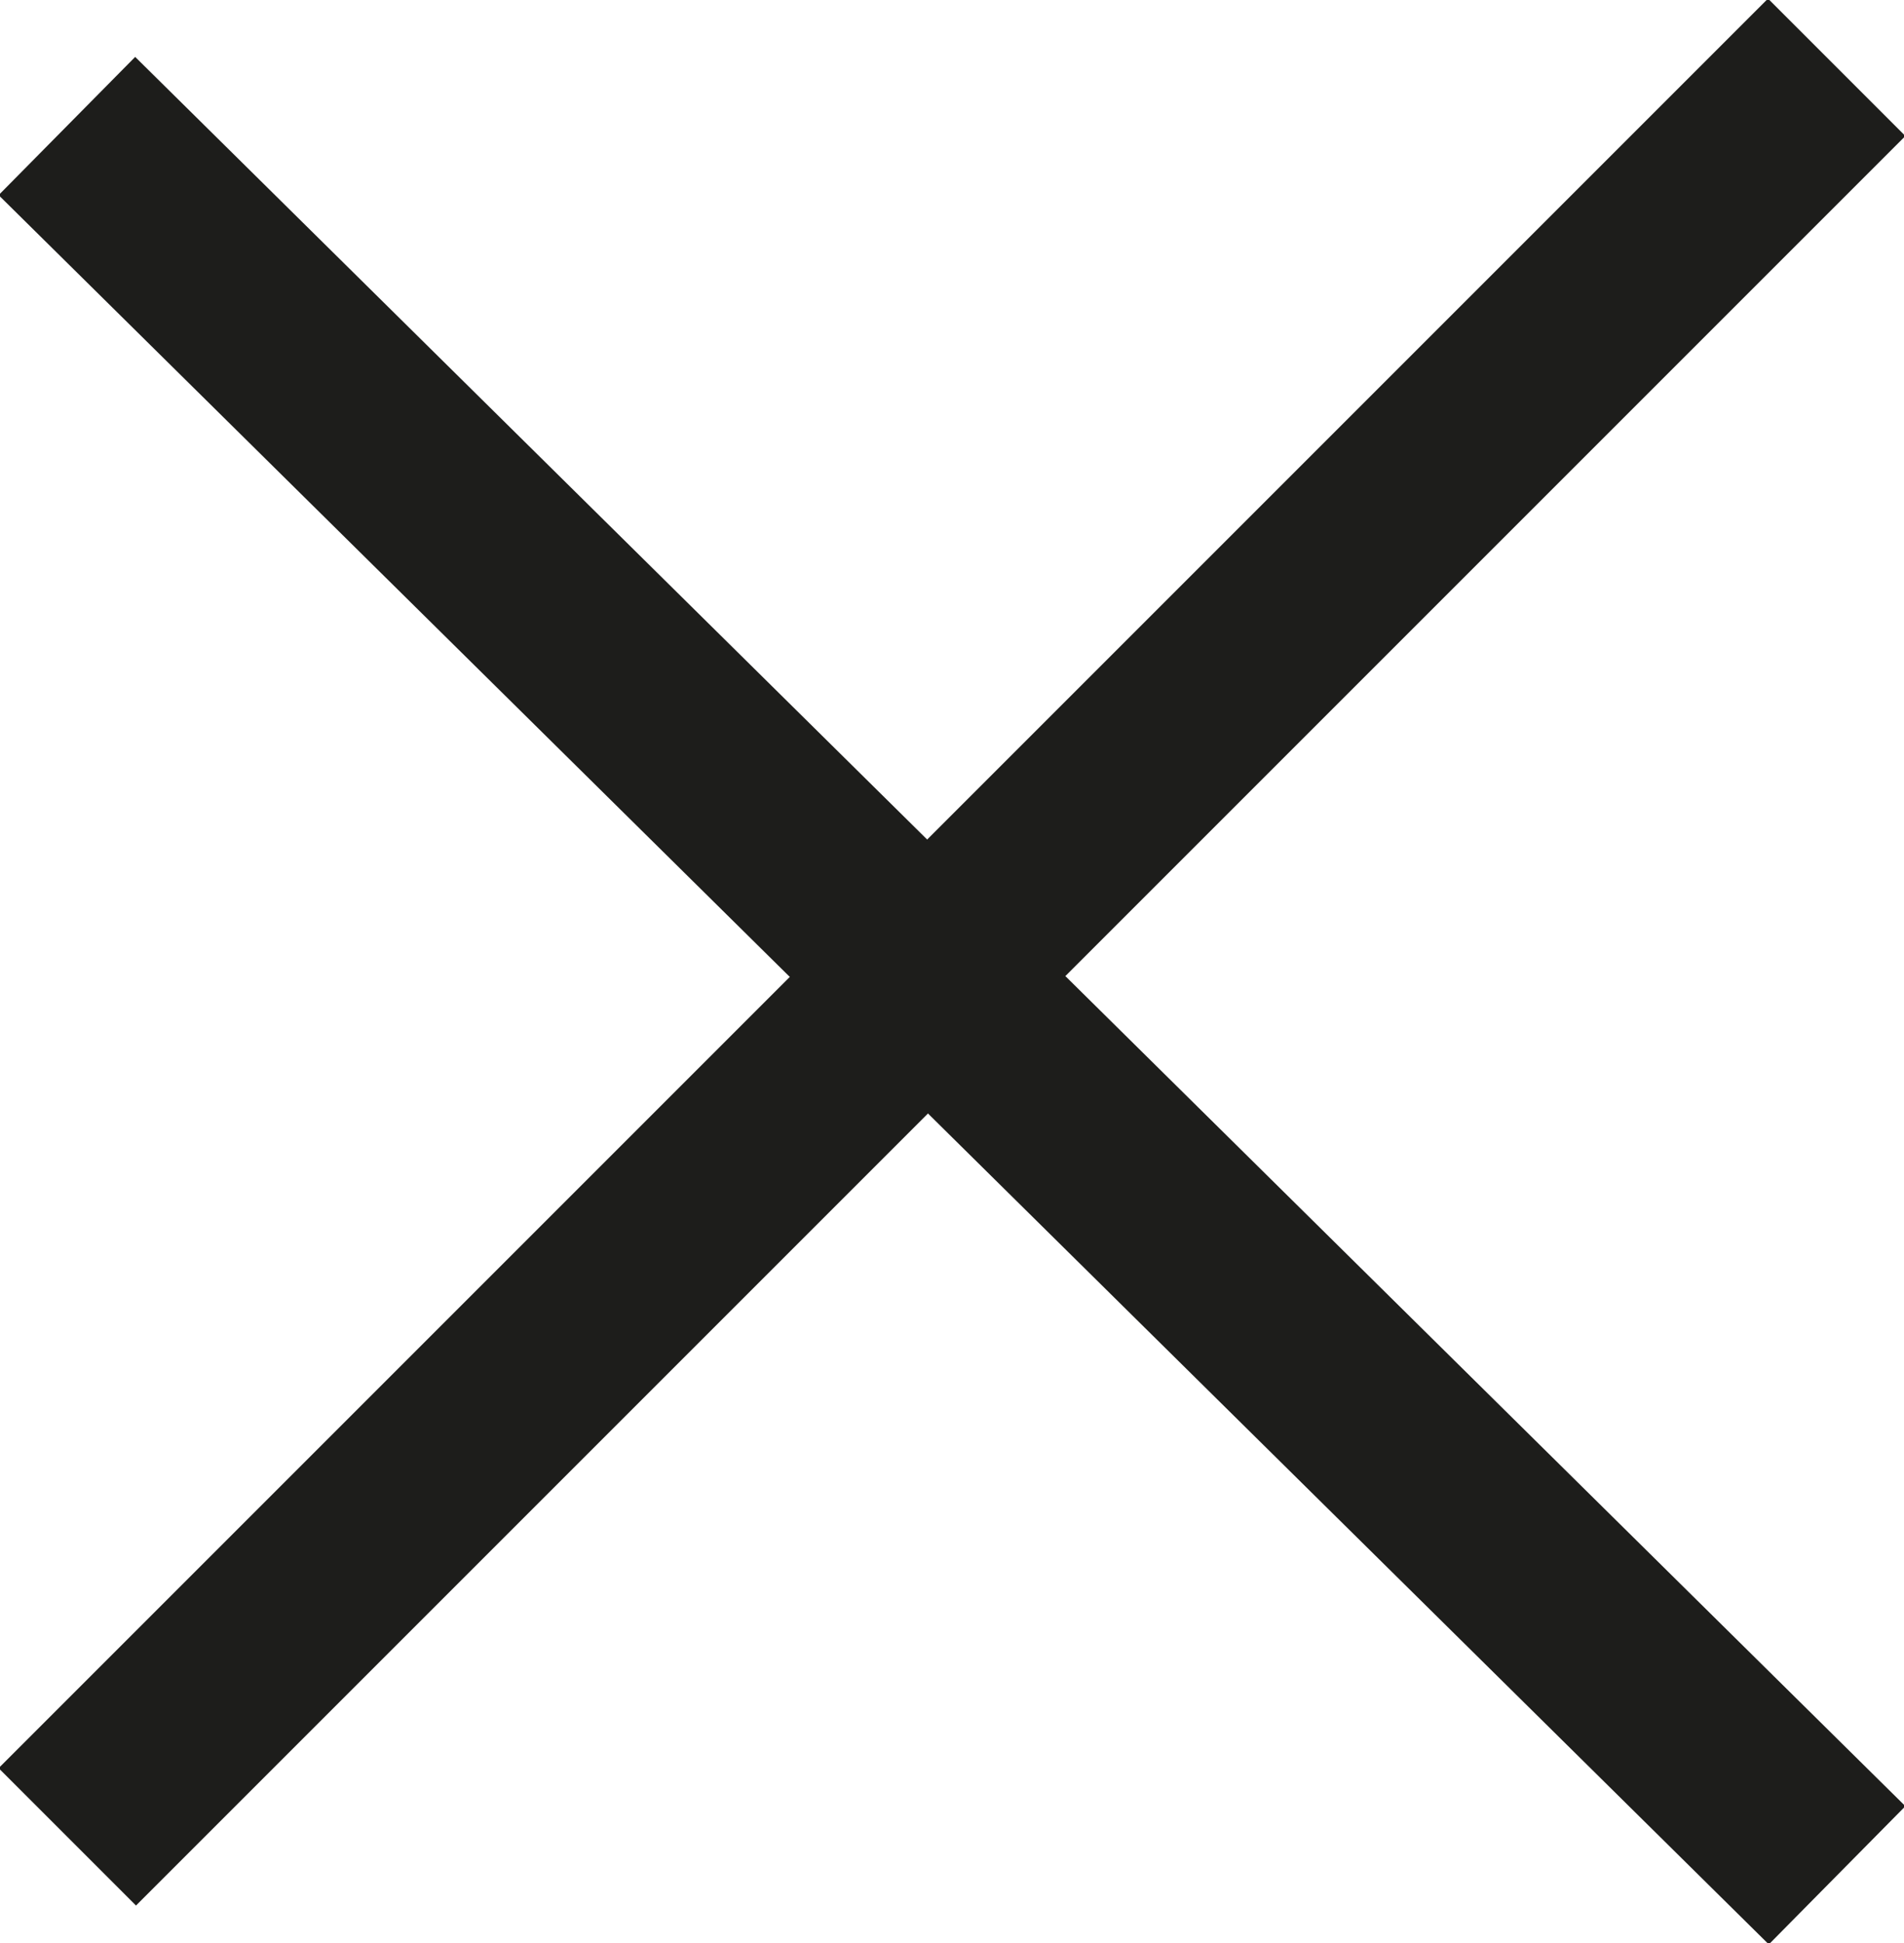 <svg xmlns="http://www.w3.org/2000/svg" width="9.8" height="10" viewBox="0 0 9.8 10">
  <title>Risorsa 6icon6</title>
  <g id="Livello_2" data-name="Livello 2">
    <g id="Livello_1-2" data-name="Livello 1">
      <path d="M.7,1,9.1,9.3" style="fill: none;stroke: #1d1d1b;stroke-linecap: square;stroke-miterlimit: 10"/>
      <path d="M9.1.7.7,9.1" style="fill: none;stroke: #1d1d1b;stroke-linecap: square;stroke-miterlimit: 10"/>
    </g>
  </g>
</svg>
